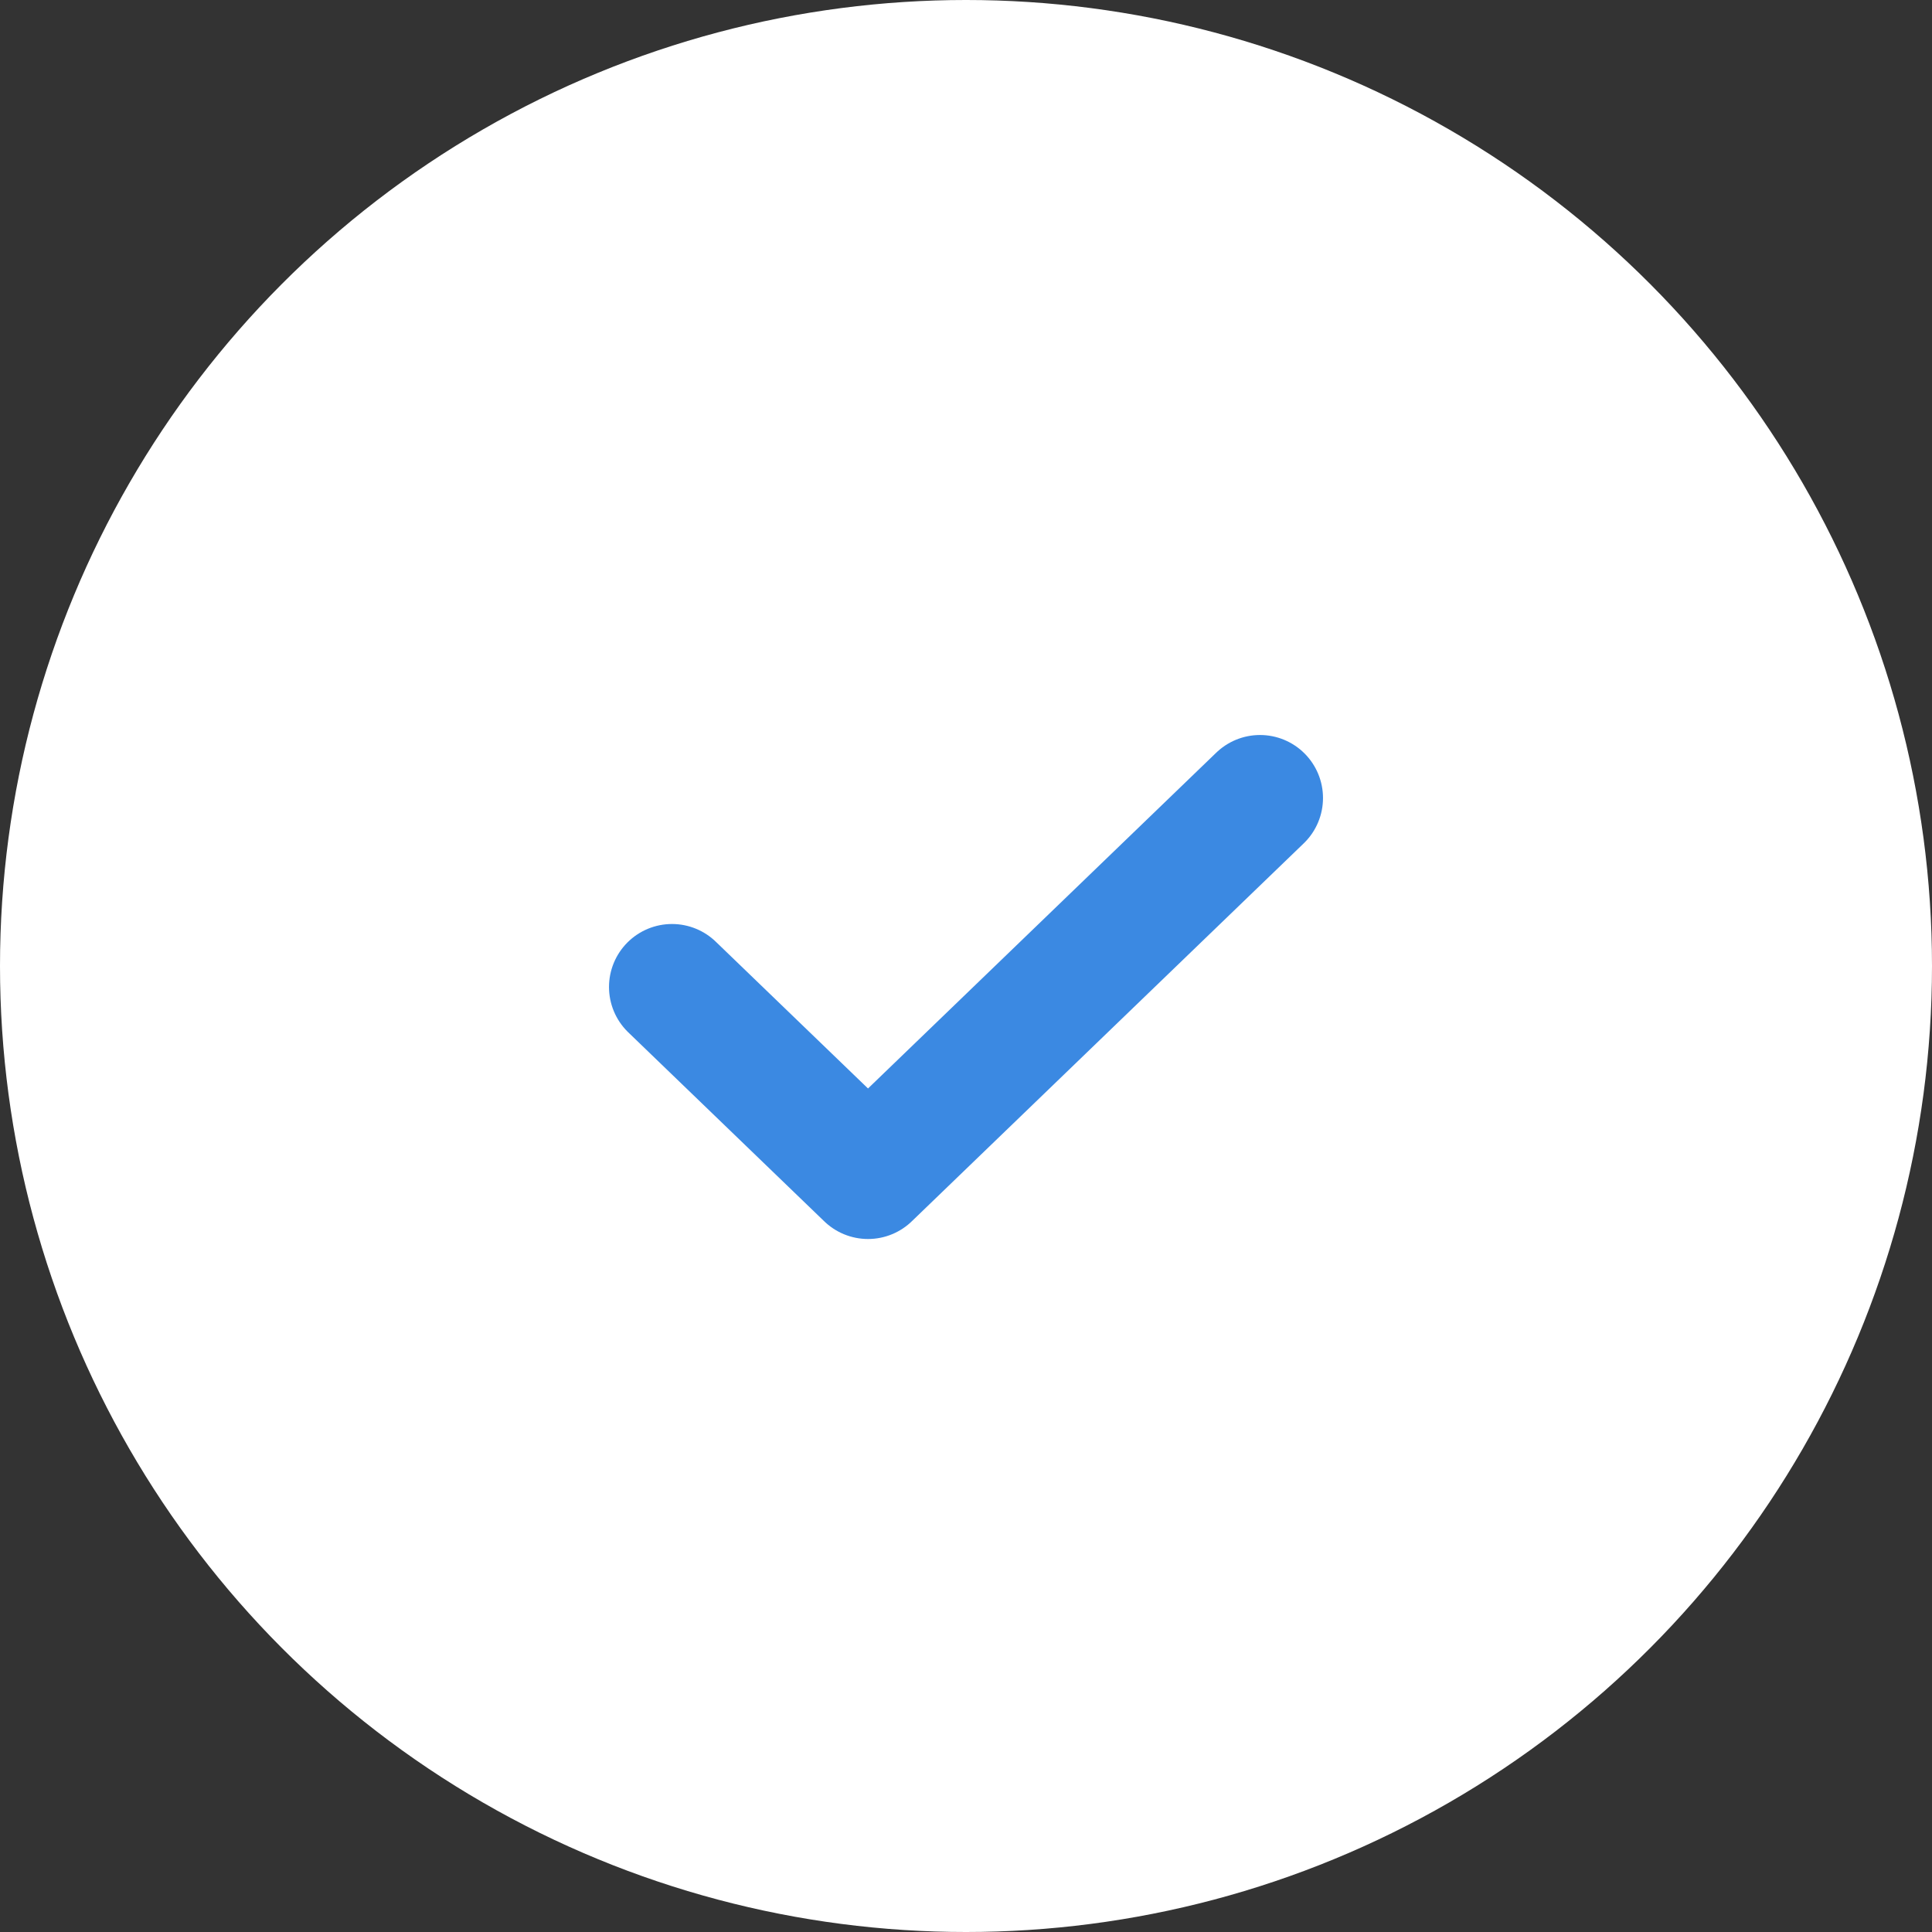 <svg width="46" height="46" viewBox="0 0 46 46" fill="none" xmlns="http://www.w3.org/2000/svg">
<rect x="0" y="0" width="46" height="46" fill="#333333" stroke="none"/>
<circle cx="23" cy="23" r="23" fill="white"/>
<path d="M16 23.5L20.667 28L30 19" stroke="#3B89E2" stroke-width="3" stroke-linecap="round" stroke-linejoin="round"/>
</svg>
